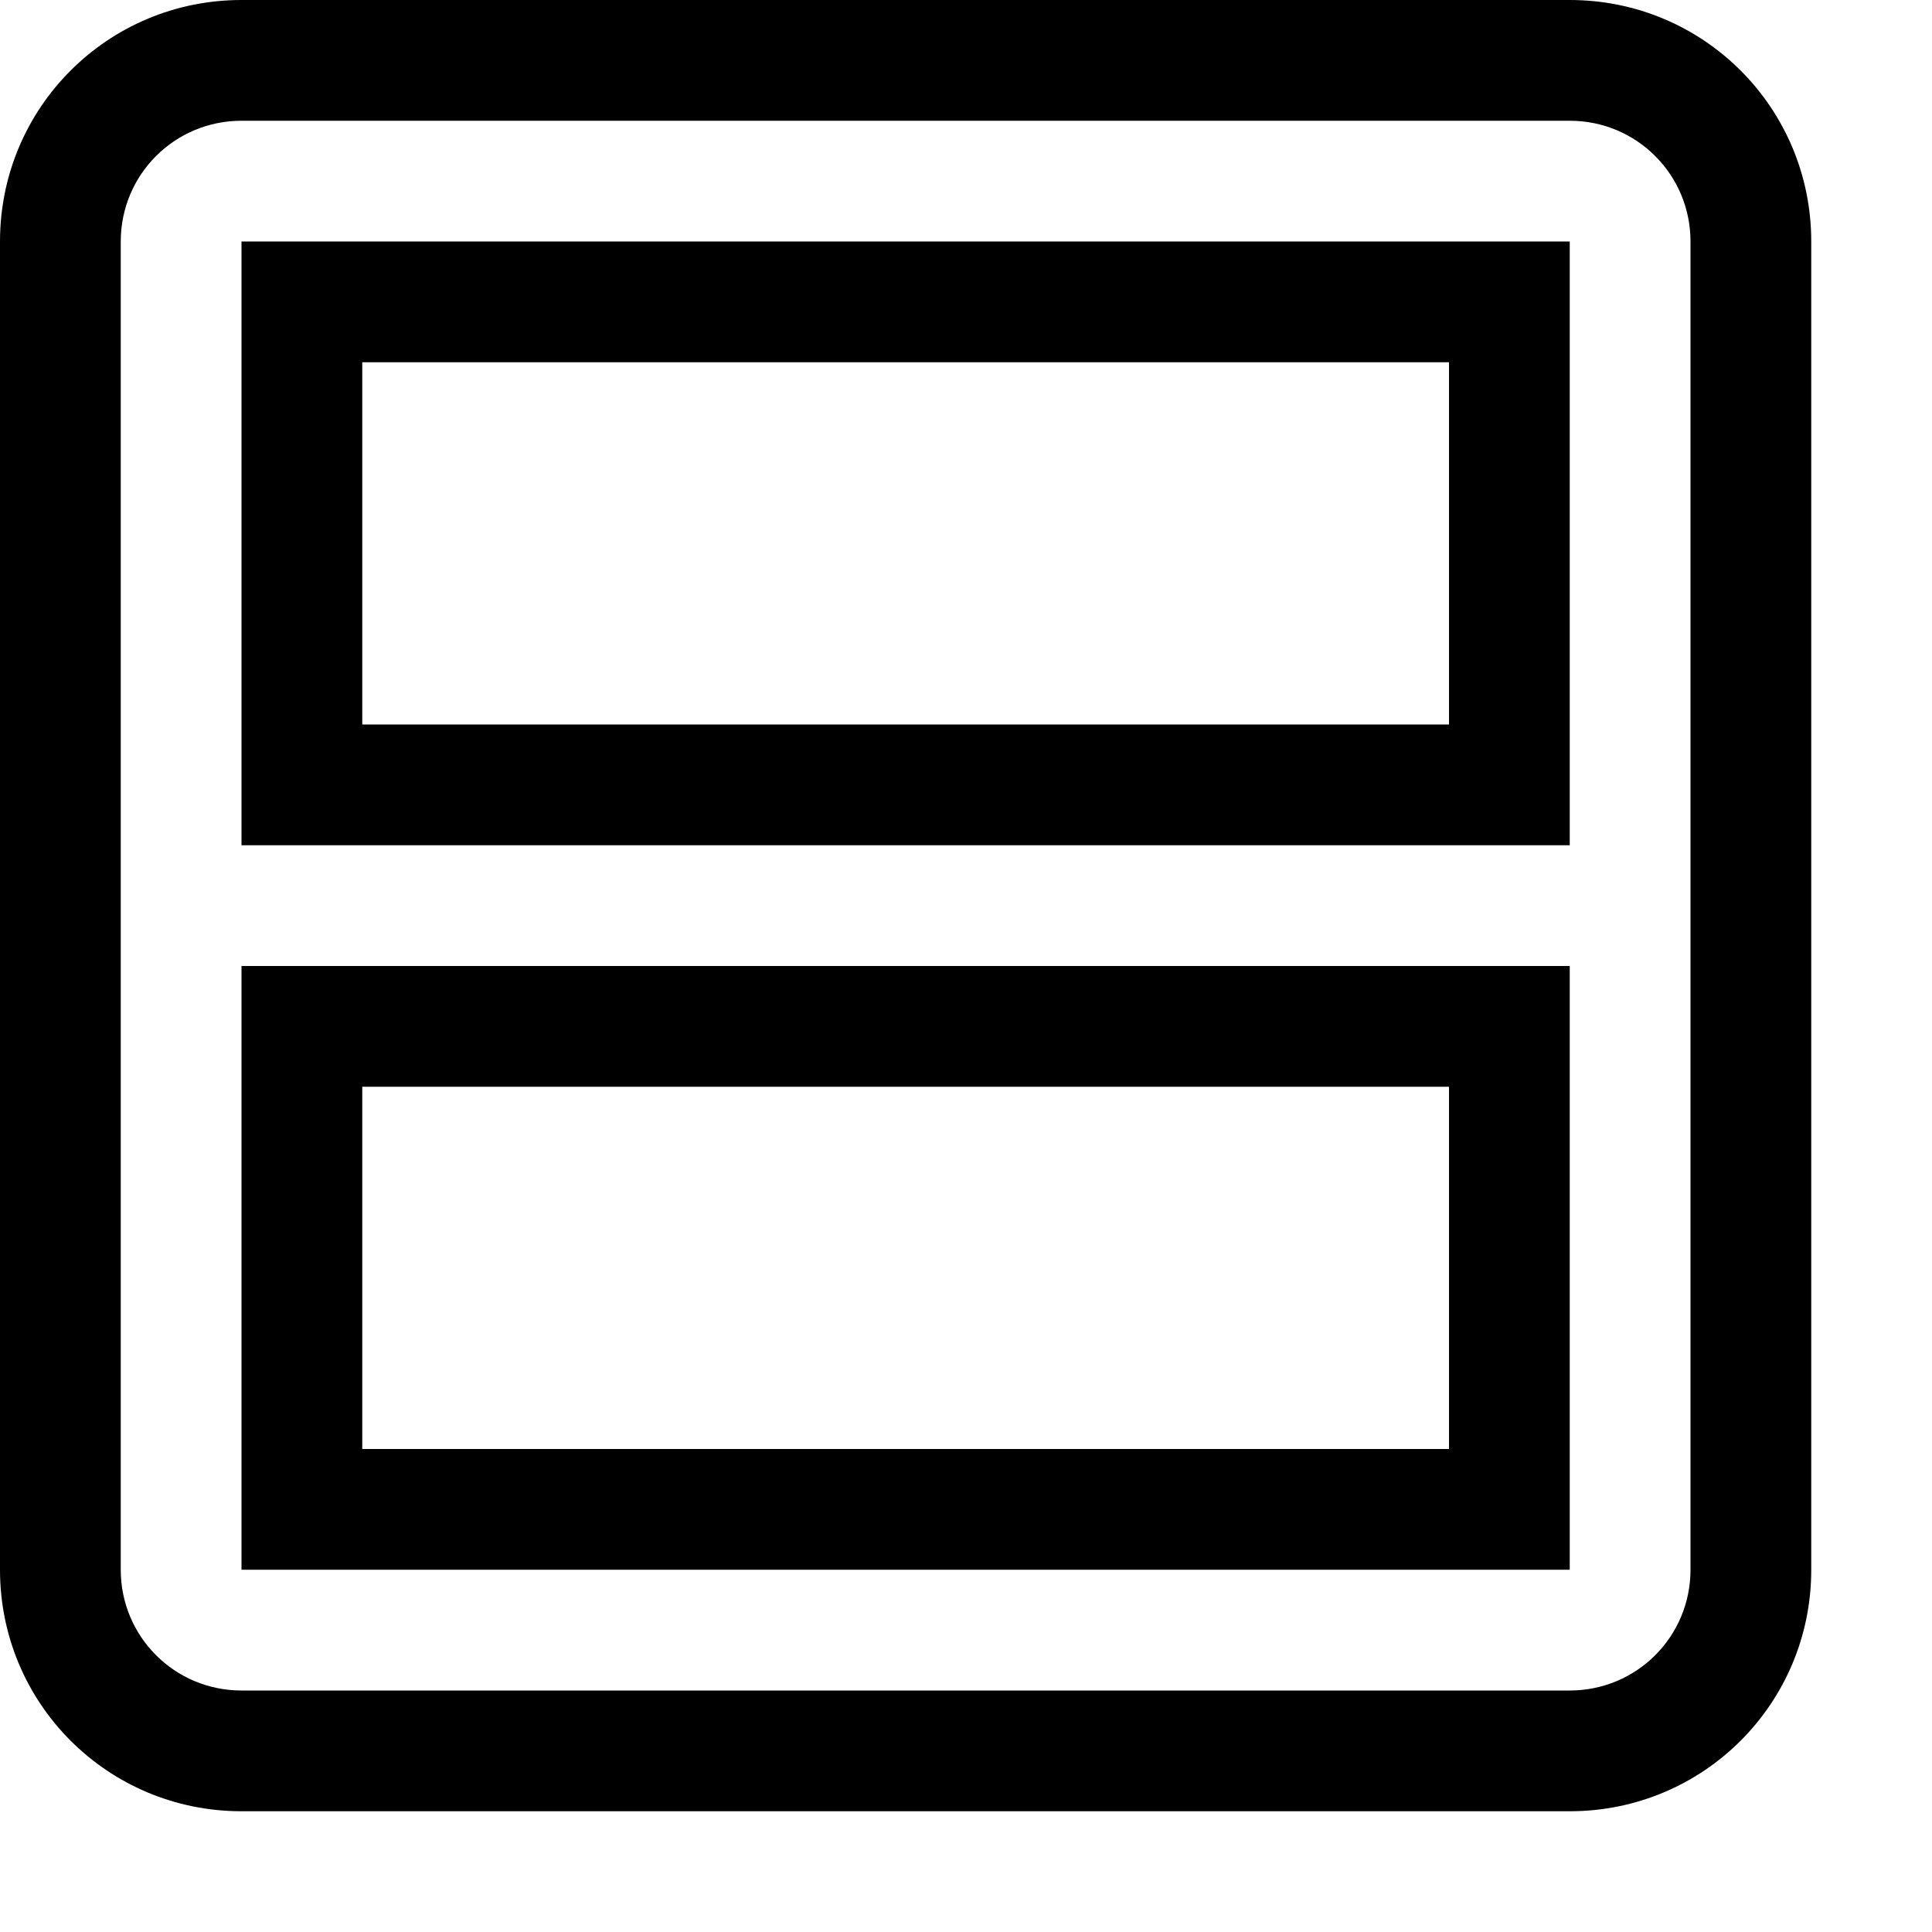 <svg xmlns="http://www.w3.org/2000/svg" width="16" height="16">
<g fill="currentColor" fill-rule="evenodd" stroke-linecap="round" stroke-linejoin="round" stroke-width="2">
<style id="current-color-scheme" type="text/css">
.ColorScheme-Contrast{color:#dedede}
</style>
<path d="M544.5 492.5c-1.108 0-2 .892-2 2v11c0 1.108.892 2 2 2h11c1.108 0 2-.892 2-2v-11c0-1.108-.892-2-2-2zm0 1h11c.554 0 1 .446 1 1v11c0 .554-.446 1-1 1h-11c-.554 0-1-.446-1-1v-11c0-.554.446-1 1-1" class="ColorScheme-Contrast" style="paint-order:stroke fill markers" transform="rotate(90 525 -17.5)"/>
<path d="M544.5 494.5v11h5v-11zm1 1h3v9h-3zm5-1v11h5v-11zm1 1h3v9h-3z" style="paint-order:stroke fill markers" transform="rotate(90 525 -17.5)"/>
</g>
</svg>
